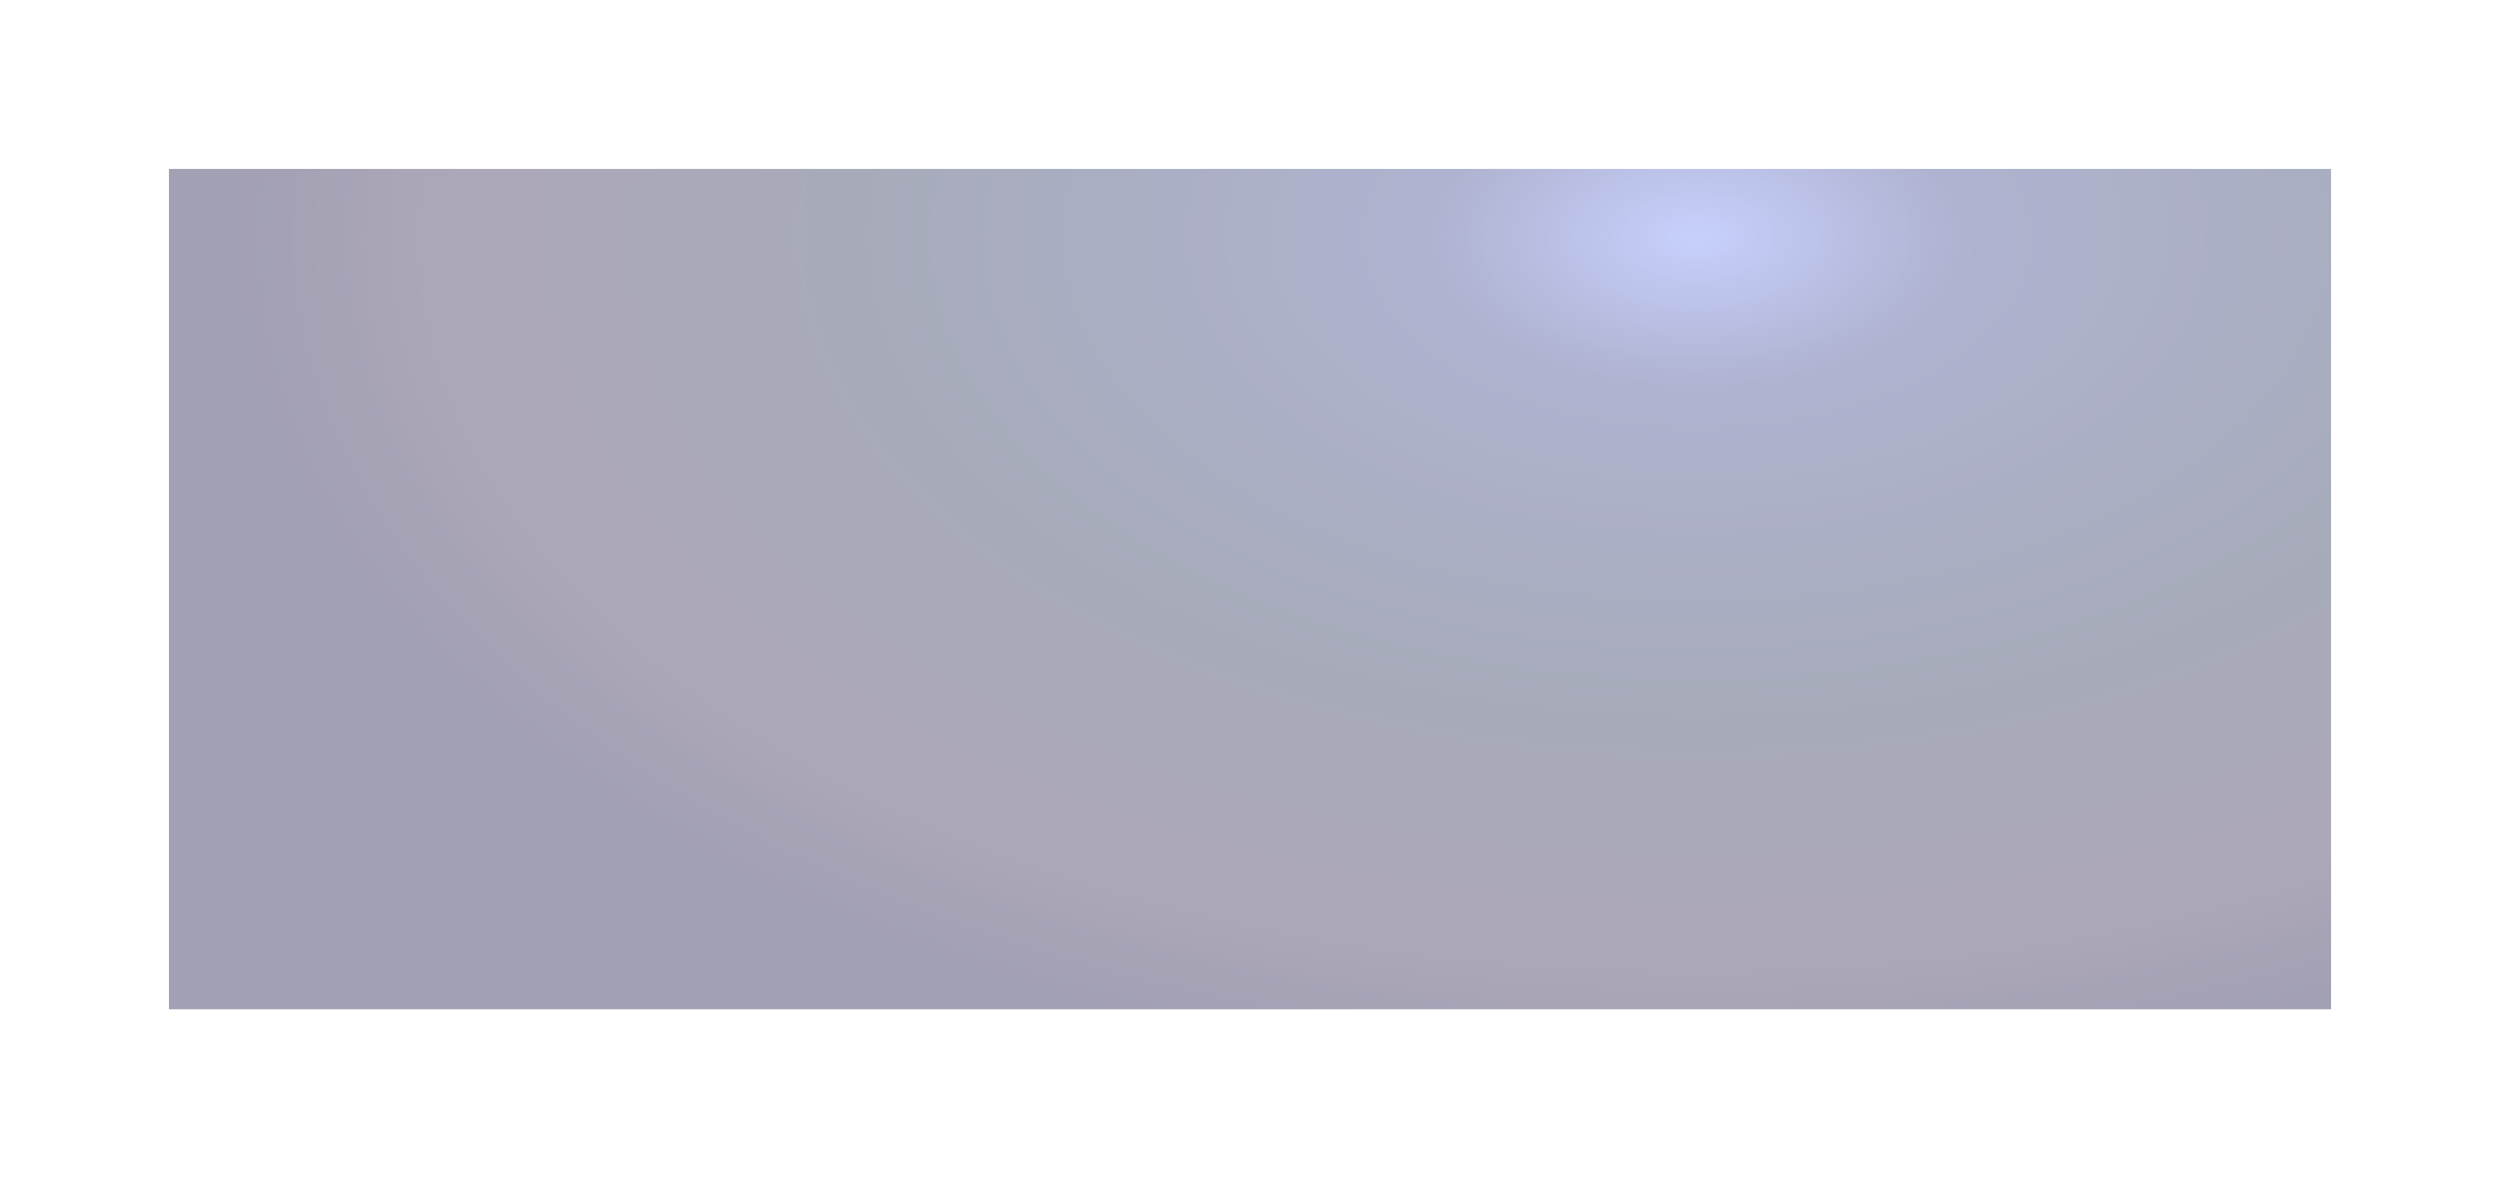 <svg width="2960" height="1395" viewBox="0 0 2960 1395" fill="none" xmlns="http://www.w3.org/2000/svg">
<g opacity="0.4" filter="url(#filter0_f_0_8158)">
<path d="M200 1195L2760 1195V200L200 200V1195Z" fill="url(#paint0_radial_0_8158)"/>
</g>
<defs>
<filter id="filter0_f_0_8158" x="0" y="0" width="2960" height="1395" filterUnits="userSpaceOnUse" color-interpolation-filters="sRGB">
<feFlood flood-opacity="0" result="BackgroundImageFix"/>
<feBlend mode="normal" in="SourceGraphic" in2="BackgroundImageFix" result="shape"/>
<feGaussianBlur stdDeviation="100" result="effect1_foregroundBlur_0_8158"/>
</filter>
<radialGradient id="paint0_radial_0_8158" cx="0" cy="0" r="1" gradientUnits="userSpaceOnUse" gradientTransform="translate(2003.01 280.274) scale(1706.34 994.807)">
<stop stop-color="#7389FA"/>
<stop offset="0.18" stop-color="#384089"/>
<stop offset="0.57" stop-color="#222D51"/>
<stop offset="0.85" stop-color="#32244F"/>
<stop offset="1" stop-color="#171142"/>
</radialGradient>
</defs>
</svg>
